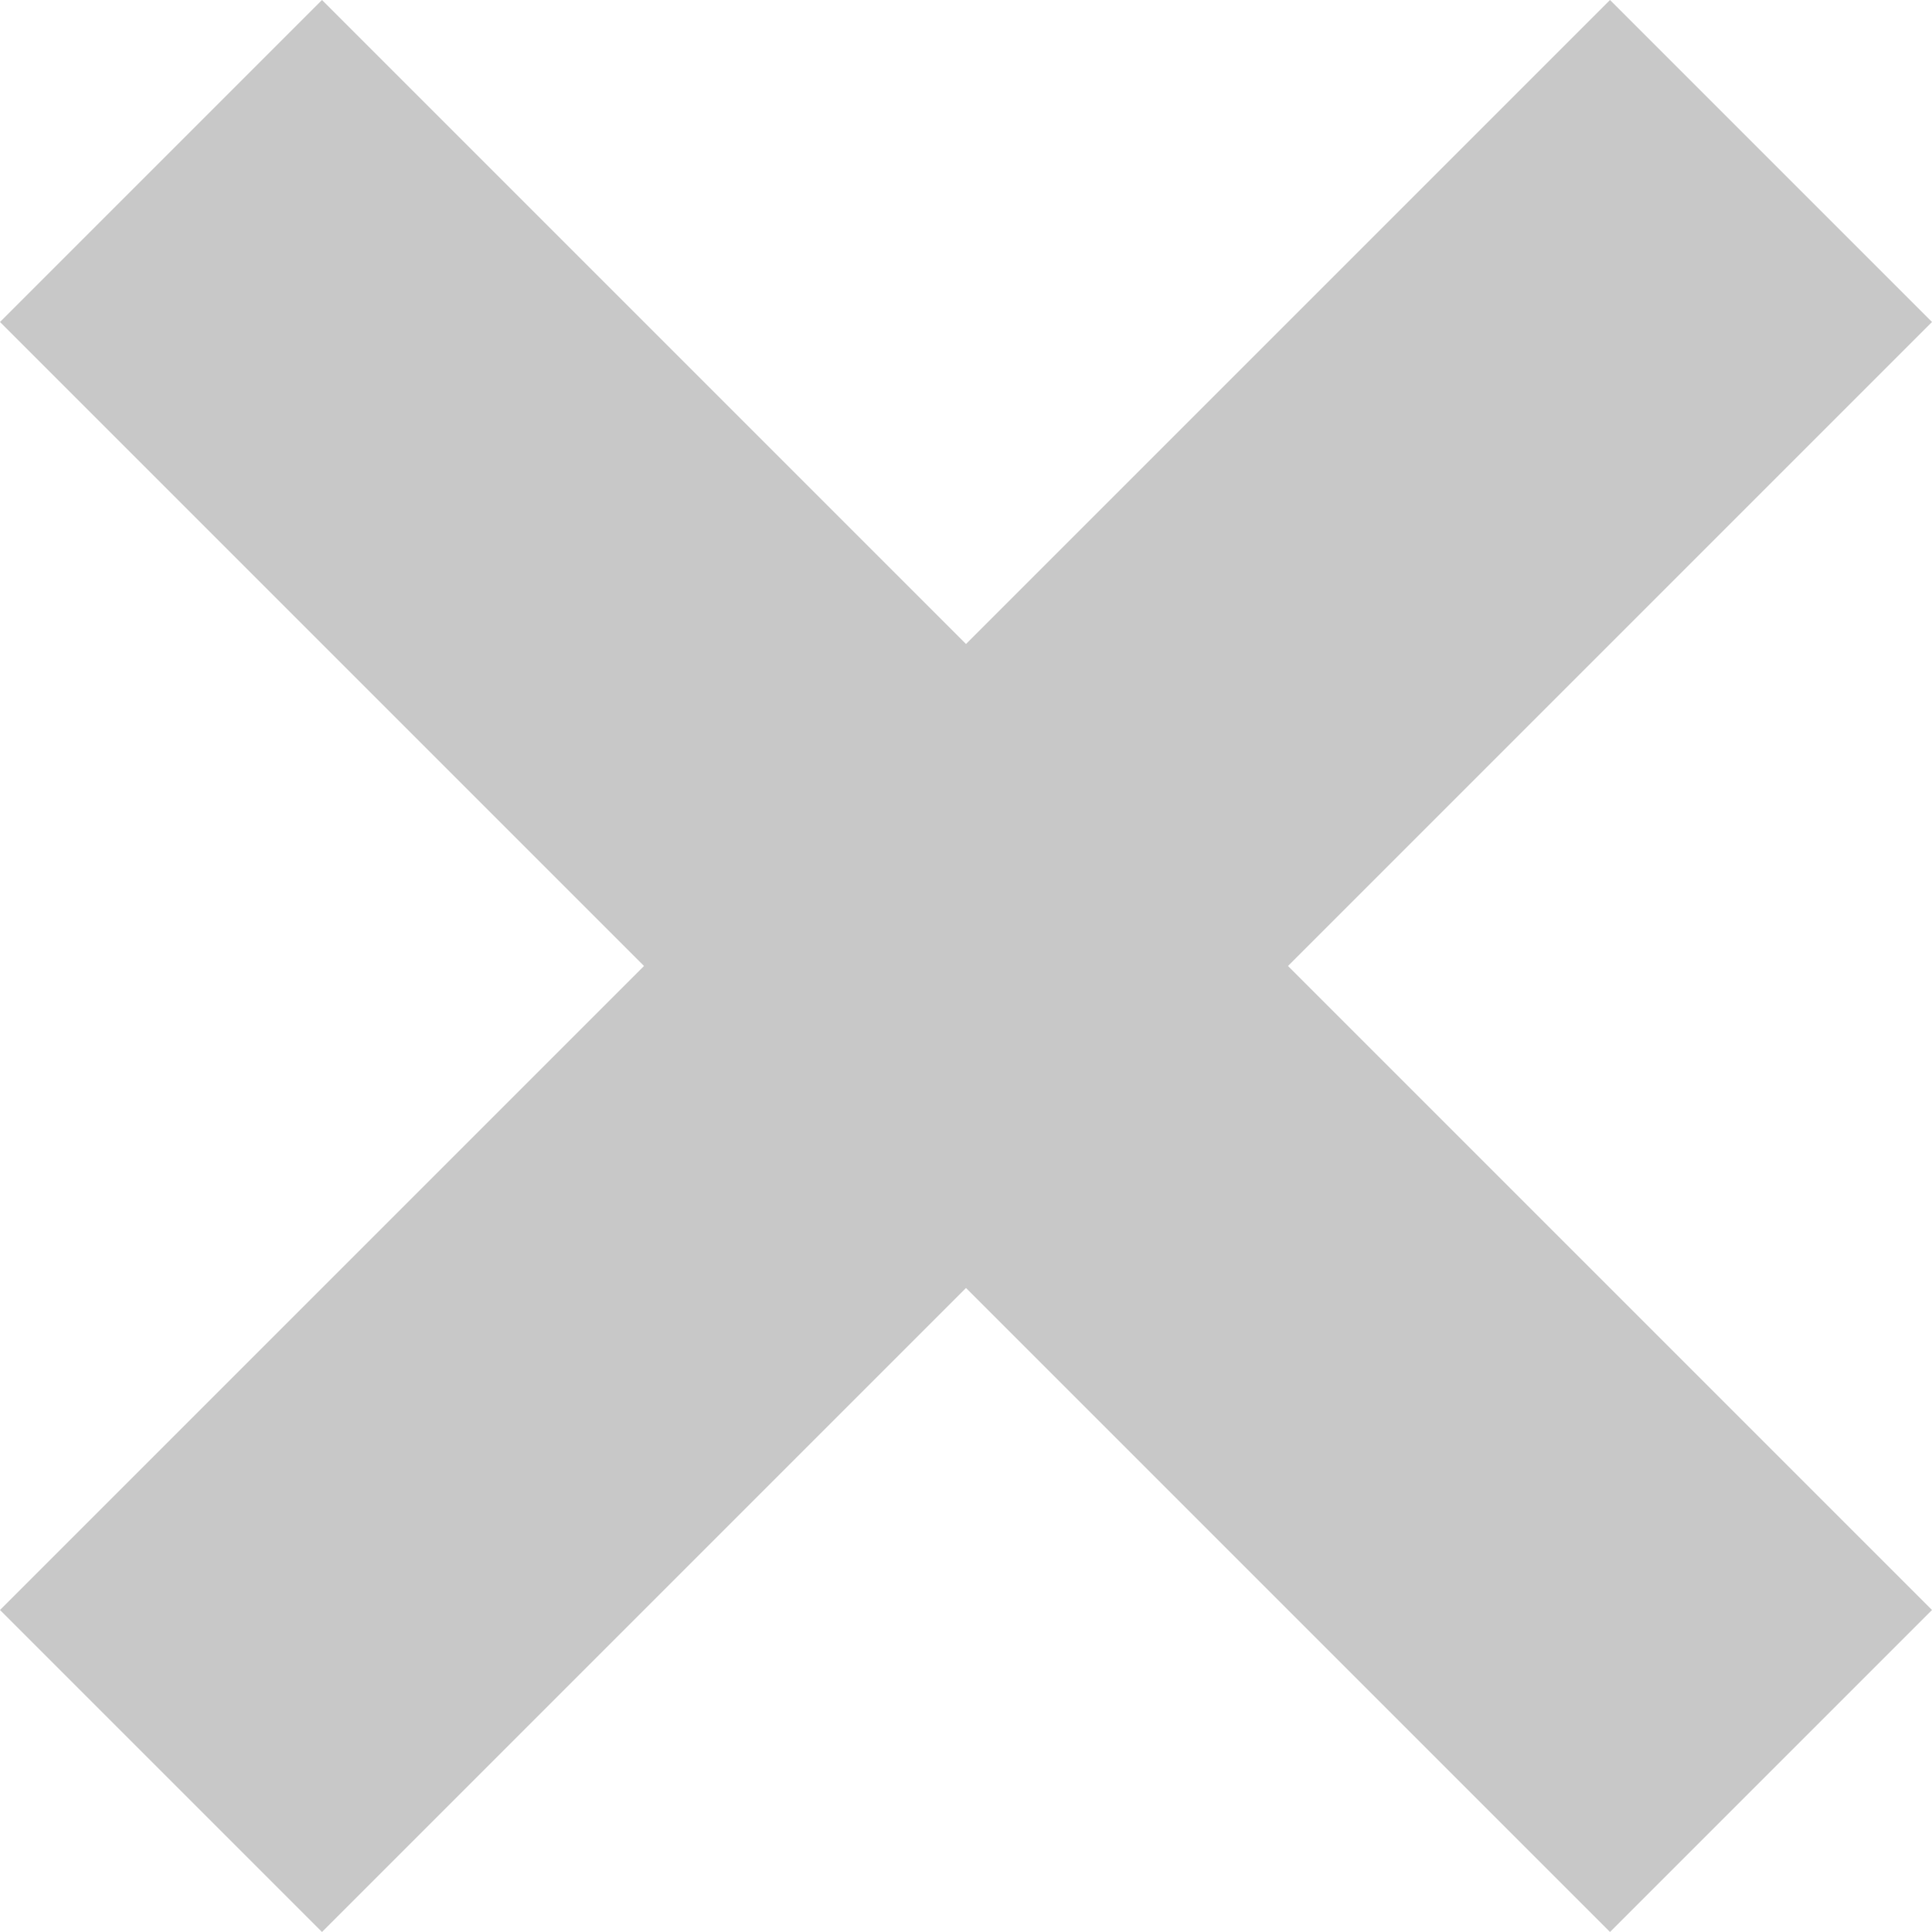 <svg width="12" height="12" xmlns="http://www.w3.org/2000/svg" xmlns:xlink="http://www.w3.org/1999/xlink" version="1.1">
  <path d="M2 0 L6 4 L10 0 L12 2 L8 6 L12 10 L10 12 L6 8 L2 12 L0 10 L4 6 L0 2 Z" style="fill:rgb(200,200,200);"/>
</svg>